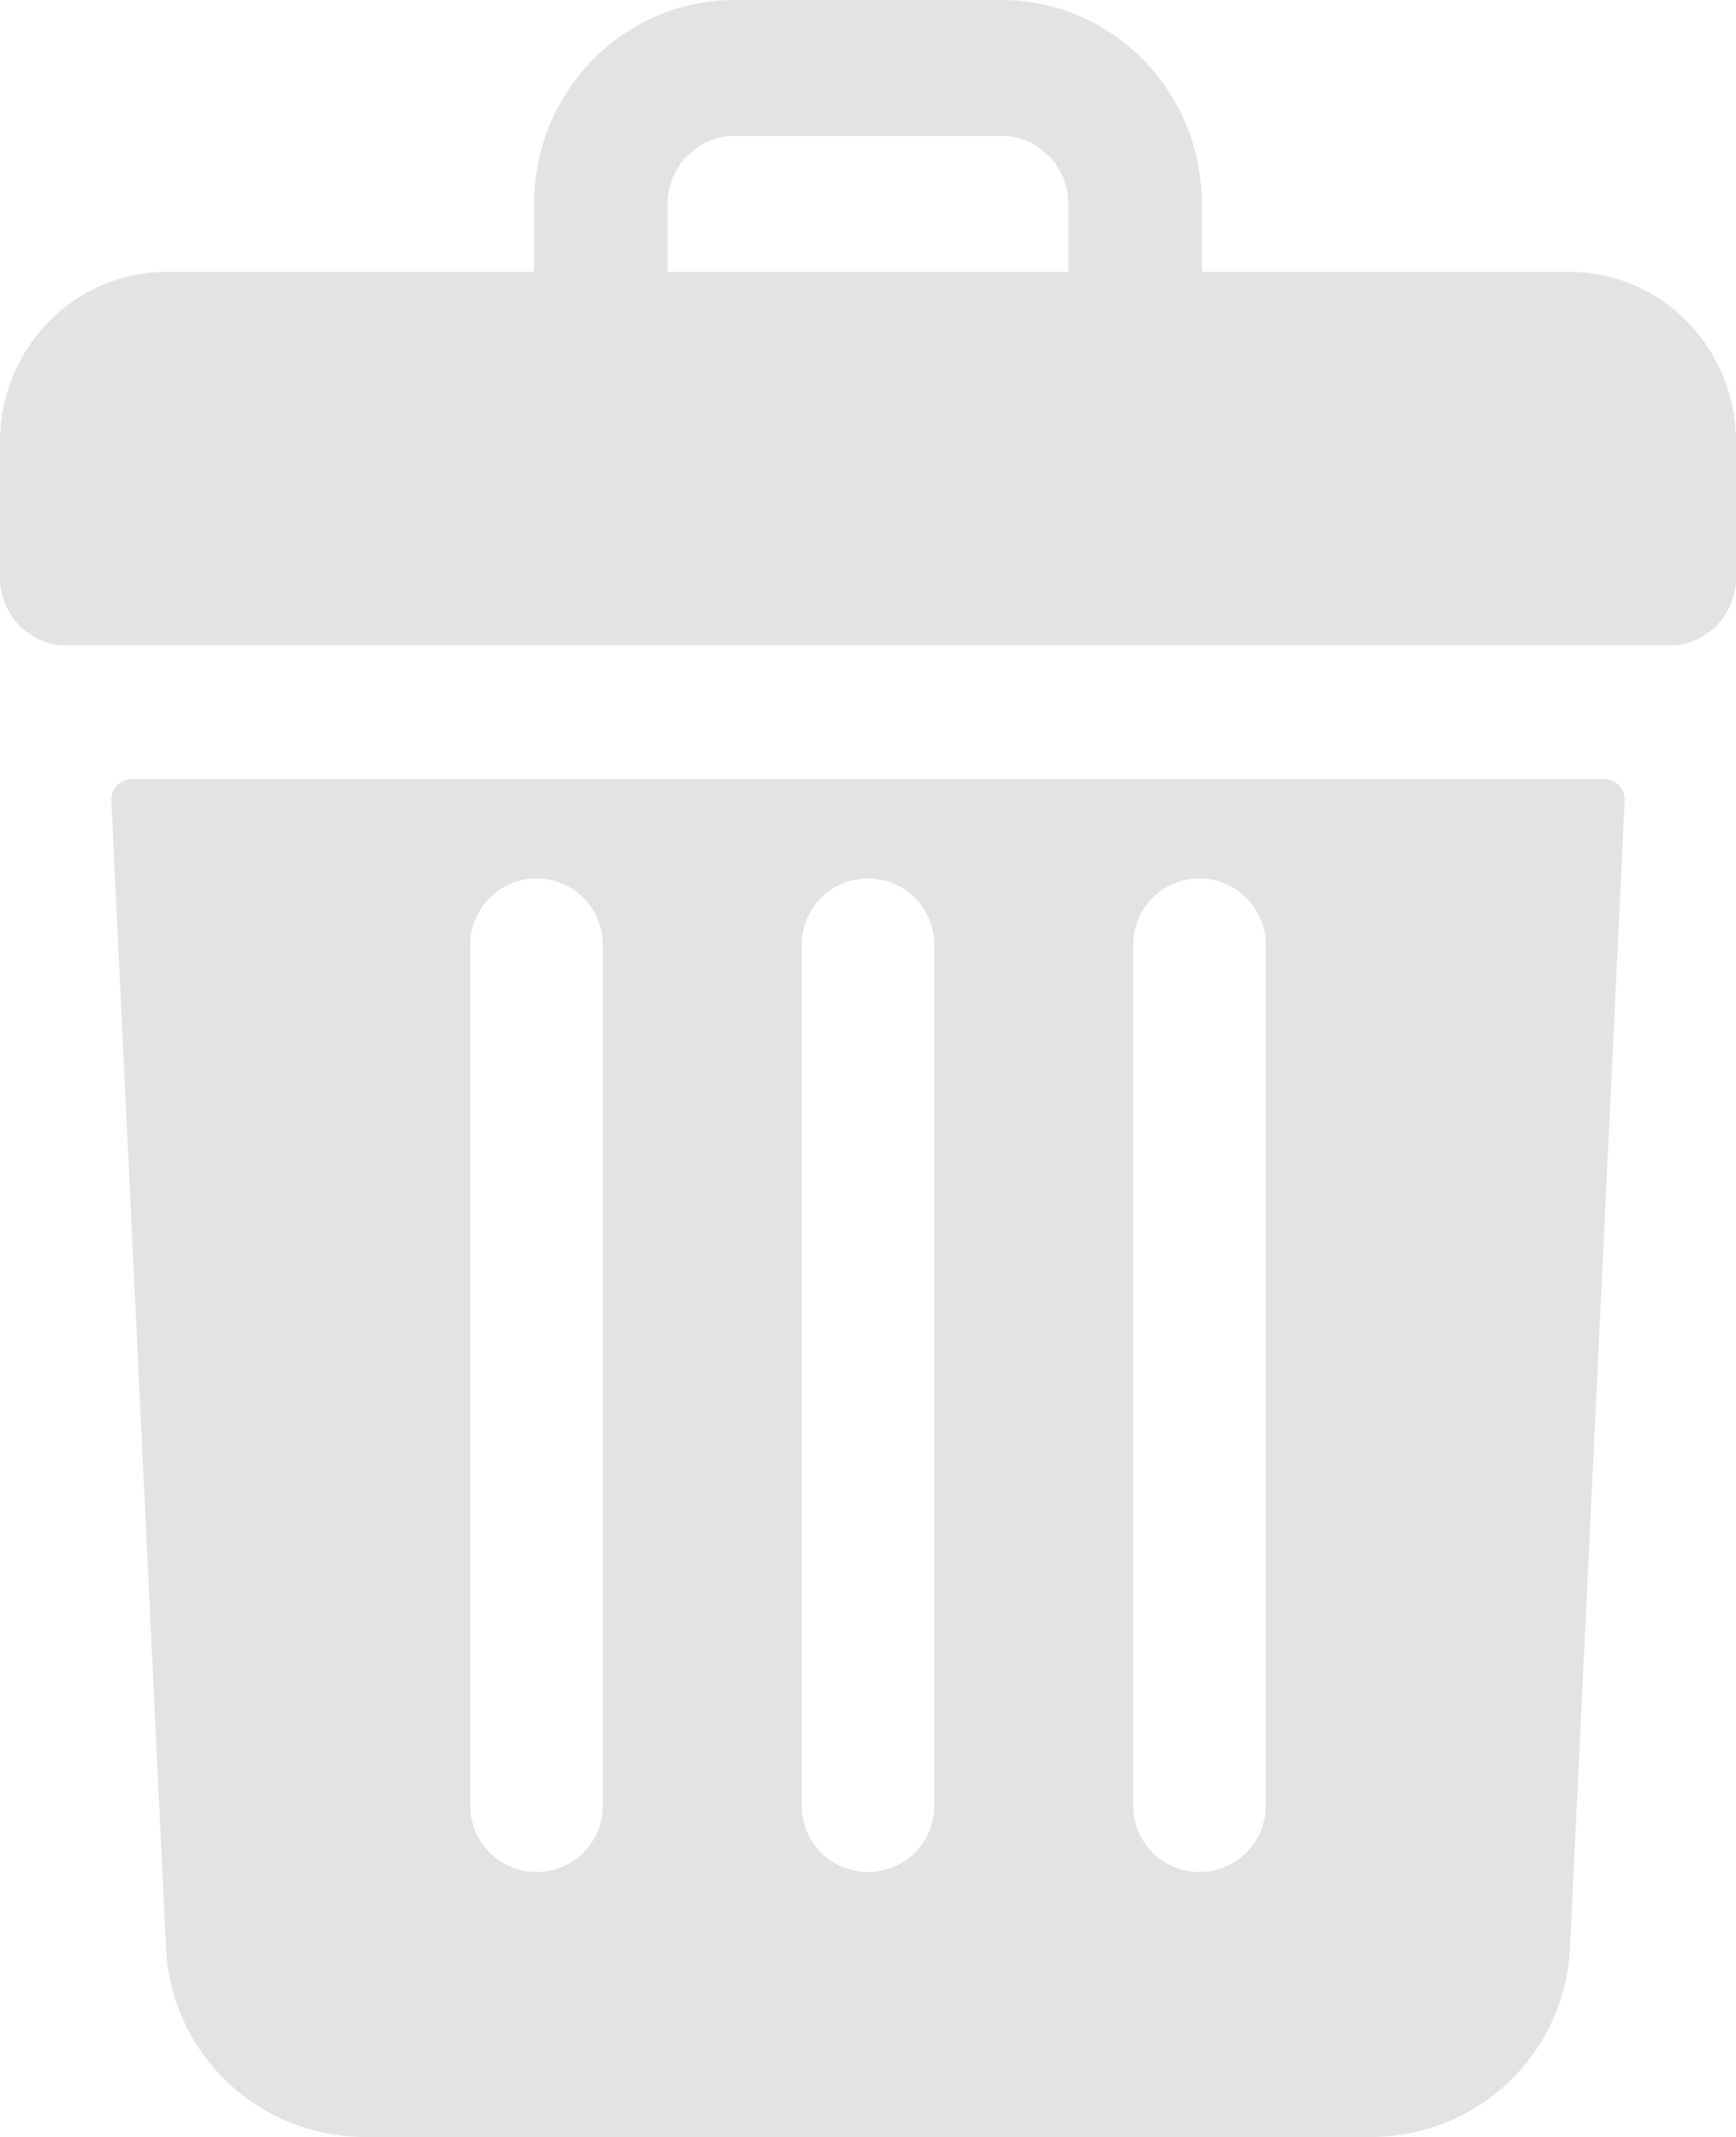 <?xml version="1.0" encoding="UTF-8"?>
<svg viewBox="0 0 78 96" version="1.1" xmlns="http://www.w3.org/2000/svg">
    <title>Group 32</title>
    <g id="Page-1" fill="none" fill-rule="evenodd">
        <g id="Group-32" fill="#E3E3E3" fill-rule="nonzero">
            <path d="M70.5,12.211 L54,12.211 L54,9.158 C54,4.1 49.971,0 45,0 L33,0 C28.029,0 24,4.1 24,9.158 L24,12.211 L7.5,12.211 C3.358,12.211 0,15.627 0,19.842 L0,25.947 C0,27.633 1.343,29 3,29 L75,29 C76.657,29 78,27.633 78,25.947 L78,19.842 C78,15.627 74.642,12.211 70.5,12.211 Z M30,9.158 C30,7.475 31.346,6.105 33,6.105 L45,6.105 C46.654,6.105 48,7.475 48,9.158 L48,12.211 L30,12.211 L30,9.158 Z" id="Shape"></path>
            <path d="M5.931,35 C5.399,35 4.976,35.444 5.001,35.974 L7.458,87.497 C7.686,92.266 11.606,96 16.383,96 L61.617,96 C66.394,96 70.314,92.266 70.542,87.497 L72.999,35.974 C73.024,35.444 72.601,35 72.069,35 L5.931,35 Z M50.914,42.439 C50.914,40.795 52.247,39.463 53.893,39.463 C55.539,39.463 56.872,40.795 56.872,42.439 L56.872,81.122 C56.872,82.766 55.539,84.098 53.893,84.098 C52.247,84.098 50.914,82.766 50.914,81.122 L50.914,42.439 Z M36.021,42.439 C36.021,40.795 37.354,39.463 39,39.463 C40.646,39.463 41.979,40.795 41.979,42.439 L41.979,81.122 C41.979,82.766 40.646,84.098 39,84.098 C37.354,84.098 36.021,82.766 36.021,81.122 L36.021,42.439 Z M21.128,42.439 C21.128,40.795 22.461,39.463 24.107,39.463 C25.753,39.463 27.086,40.795 27.086,42.439 L27.086,81.122 C27.086,82.766 25.753,84.098 24.107,84.098 C22.461,84.098 21.128,82.766 21.128,81.122 L21.128,42.439 Z" id="Shape"></path>
        </g>
    </g>
</svg>
